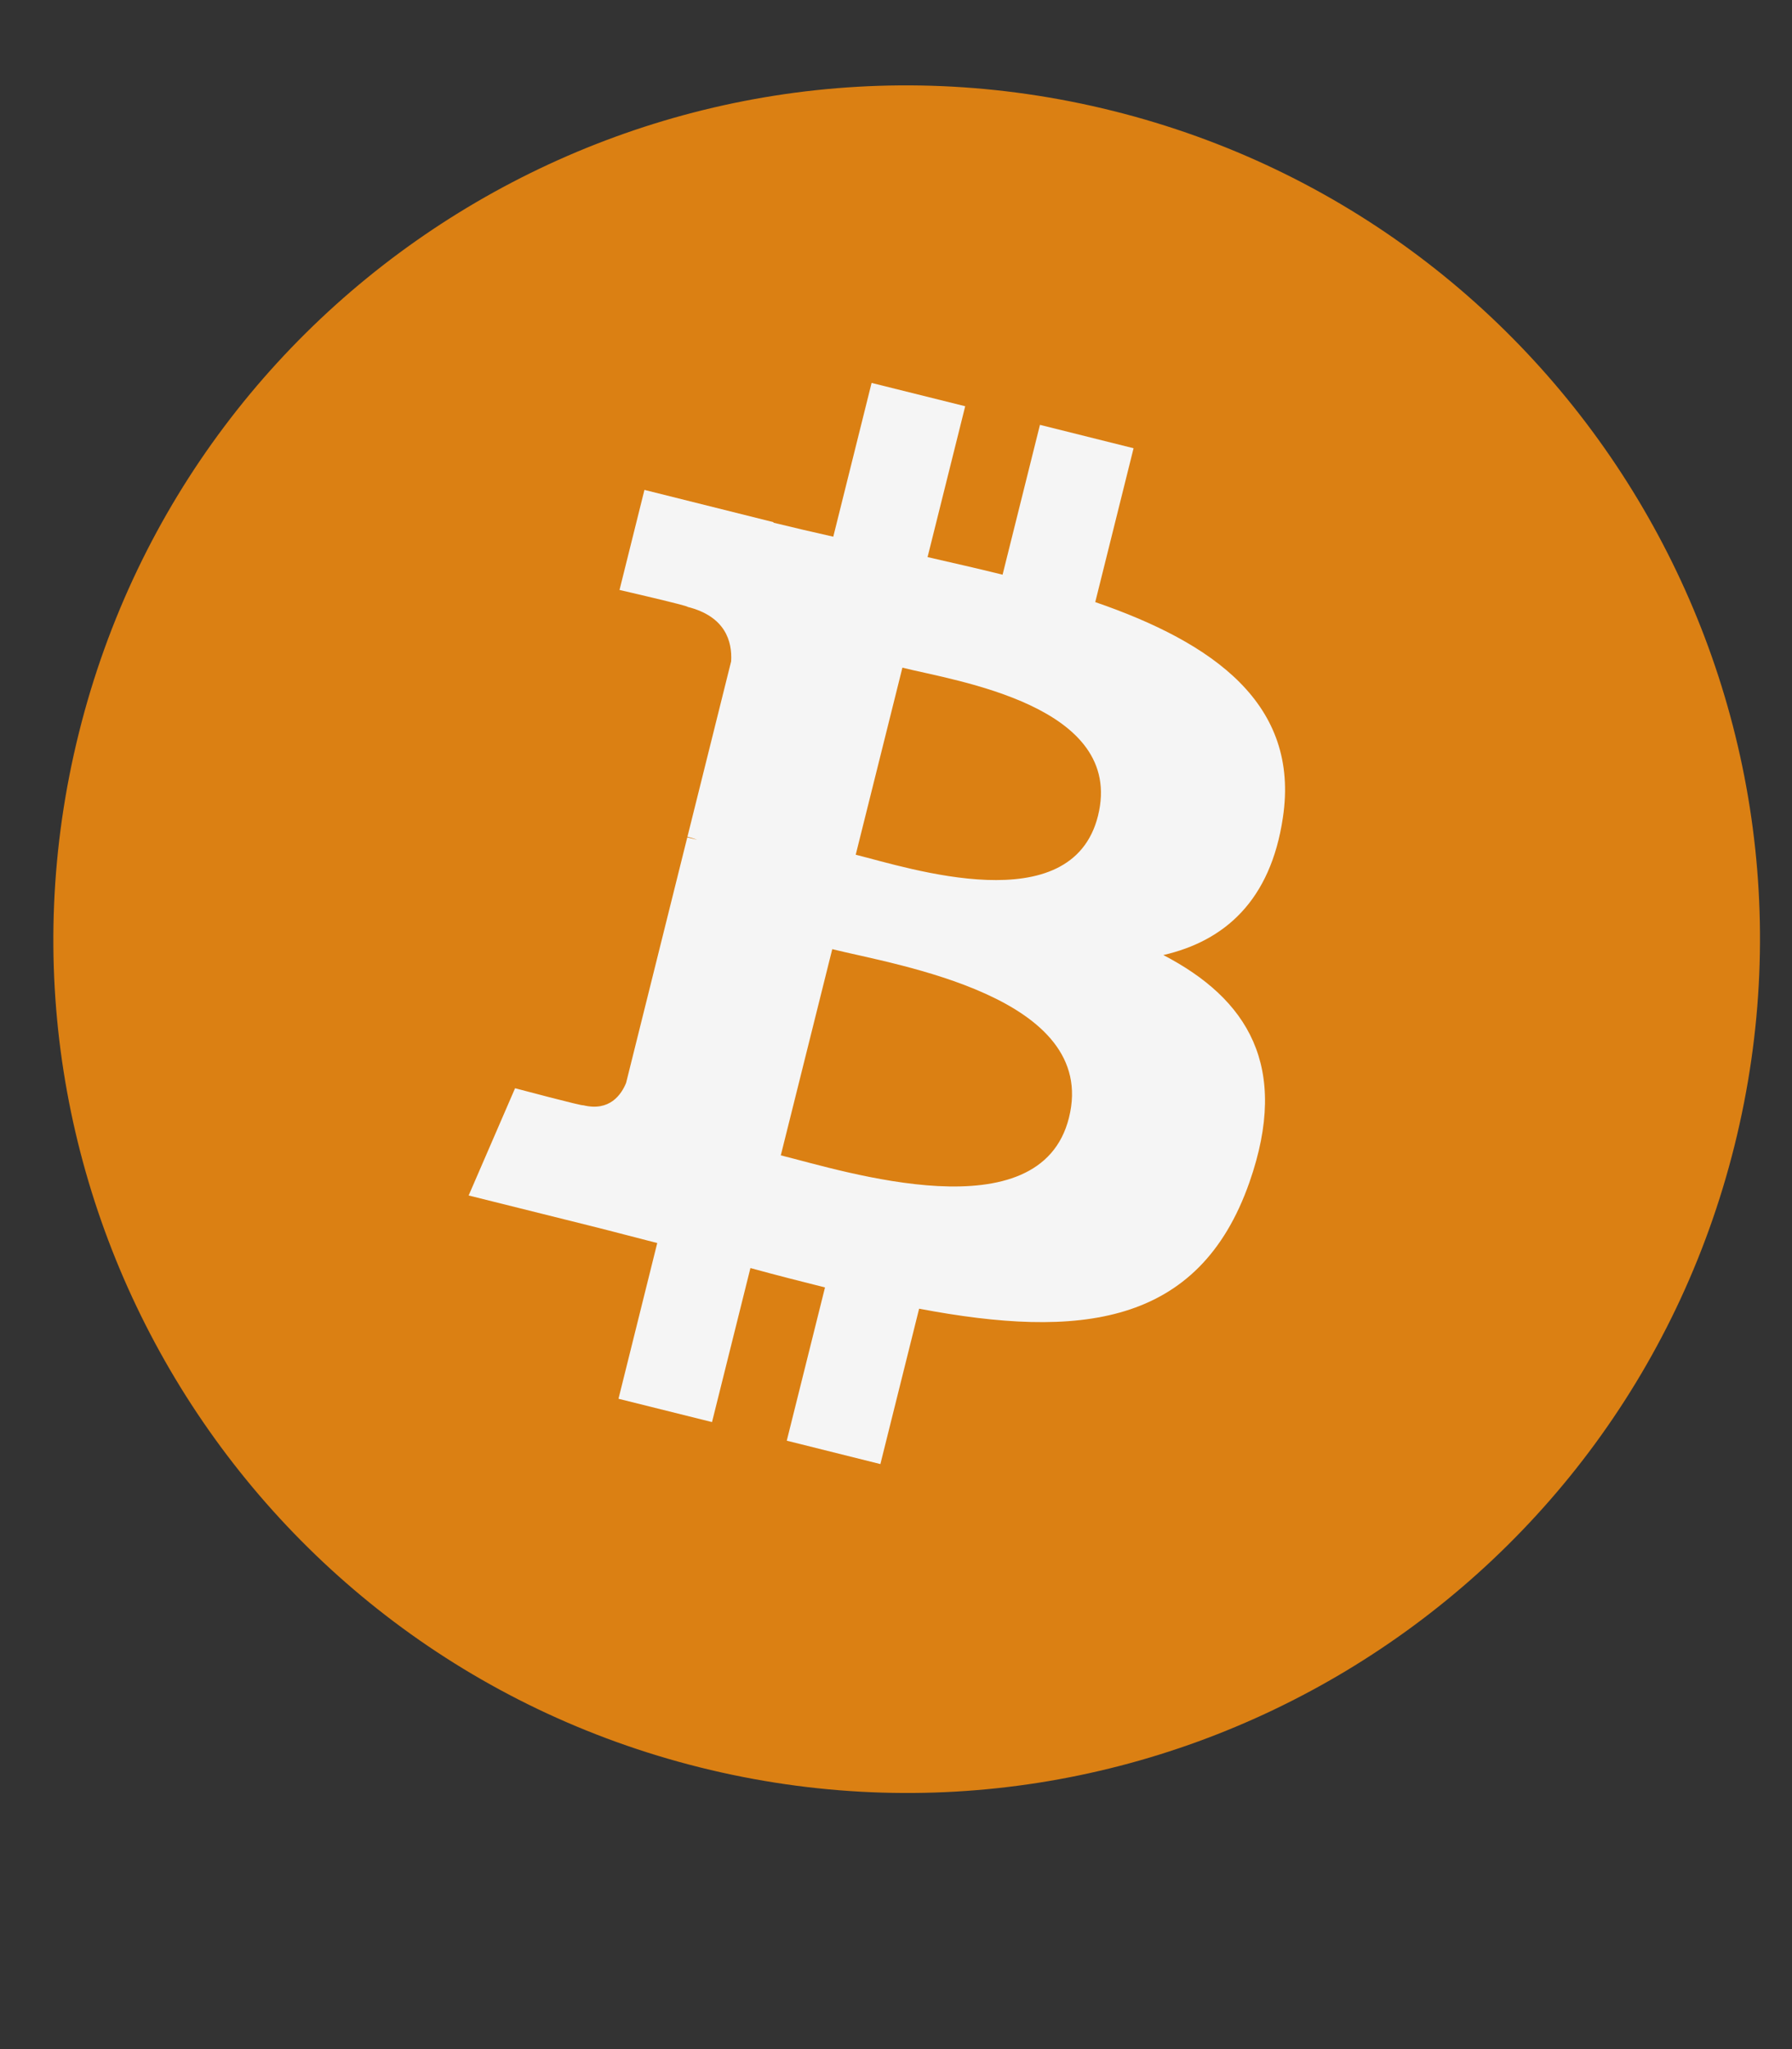 <svg width="21" height="24" viewBox="0 0 21 24" fill="none" xmlns="http://www.w3.org/2000/svg">
<rect x="0" y="0" width="21" height="24" fill="#333333" stroke="none"/>
<path d="M20.326 13.419C18.99 18.776 13.563 22.037 8.205 20.701C2.849 19.365 -0.412 13.939 0.925 8.582C2.26 3.224 7.686 -0.036 13.043 1.299C18.401 2.635 21.661 8.062 20.326 13.419Z" fill="#DB8013"/>
<path d="M15.034 9.575C15.234 8.245 14.22 7.529 12.835 7.052L13.284 5.25L12.187 4.976L11.749 6.731C11.461 6.66 11.165 6.592 10.87 6.525L11.311 4.758L10.214 4.485L9.765 6.286C9.526 6.232 9.291 6.178 9.064 6.122L9.065 6.116L7.552 5.738L7.26 6.91C7.26 6.91 8.074 7.097 8.057 7.108C8.501 7.219 8.582 7.513 8.568 7.746L8.056 9.8C8.087 9.808 8.127 9.819 8.17 9.836C8.134 9.827 8.095 9.817 8.054 9.808L7.337 12.684C7.282 12.819 7.145 13.022 6.834 12.945C6.845 12.961 6.036 12.746 6.036 12.746L5.492 14.002L6.92 14.358C7.185 14.424 7.446 14.494 7.702 14.559L7.248 16.383L8.344 16.656L8.794 14.852C9.093 14.934 9.384 15.008 9.668 15.079L9.22 16.874L10.317 17.148L10.771 15.328C12.642 15.682 14.049 15.539 14.642 13.847C15.119 12.485 14.618 11.699 13.633 11.186C14.35 11.021 14.89 10.55 15.034 9.575ZM12.527 13.091C12.188 14.453 9.894 13.717 9.15 13.532L9.753 11.117C10.496 11.302 12.882 11.67 12.527 13.091ZM12.867 9.556C12.557 10.795 10.648 10.165 10.028 10.011L10.575 7.82C11.194 7.975 13.189 8.263 12.867 9.556Z" fill="#F5F5F5"/>
</svg>
